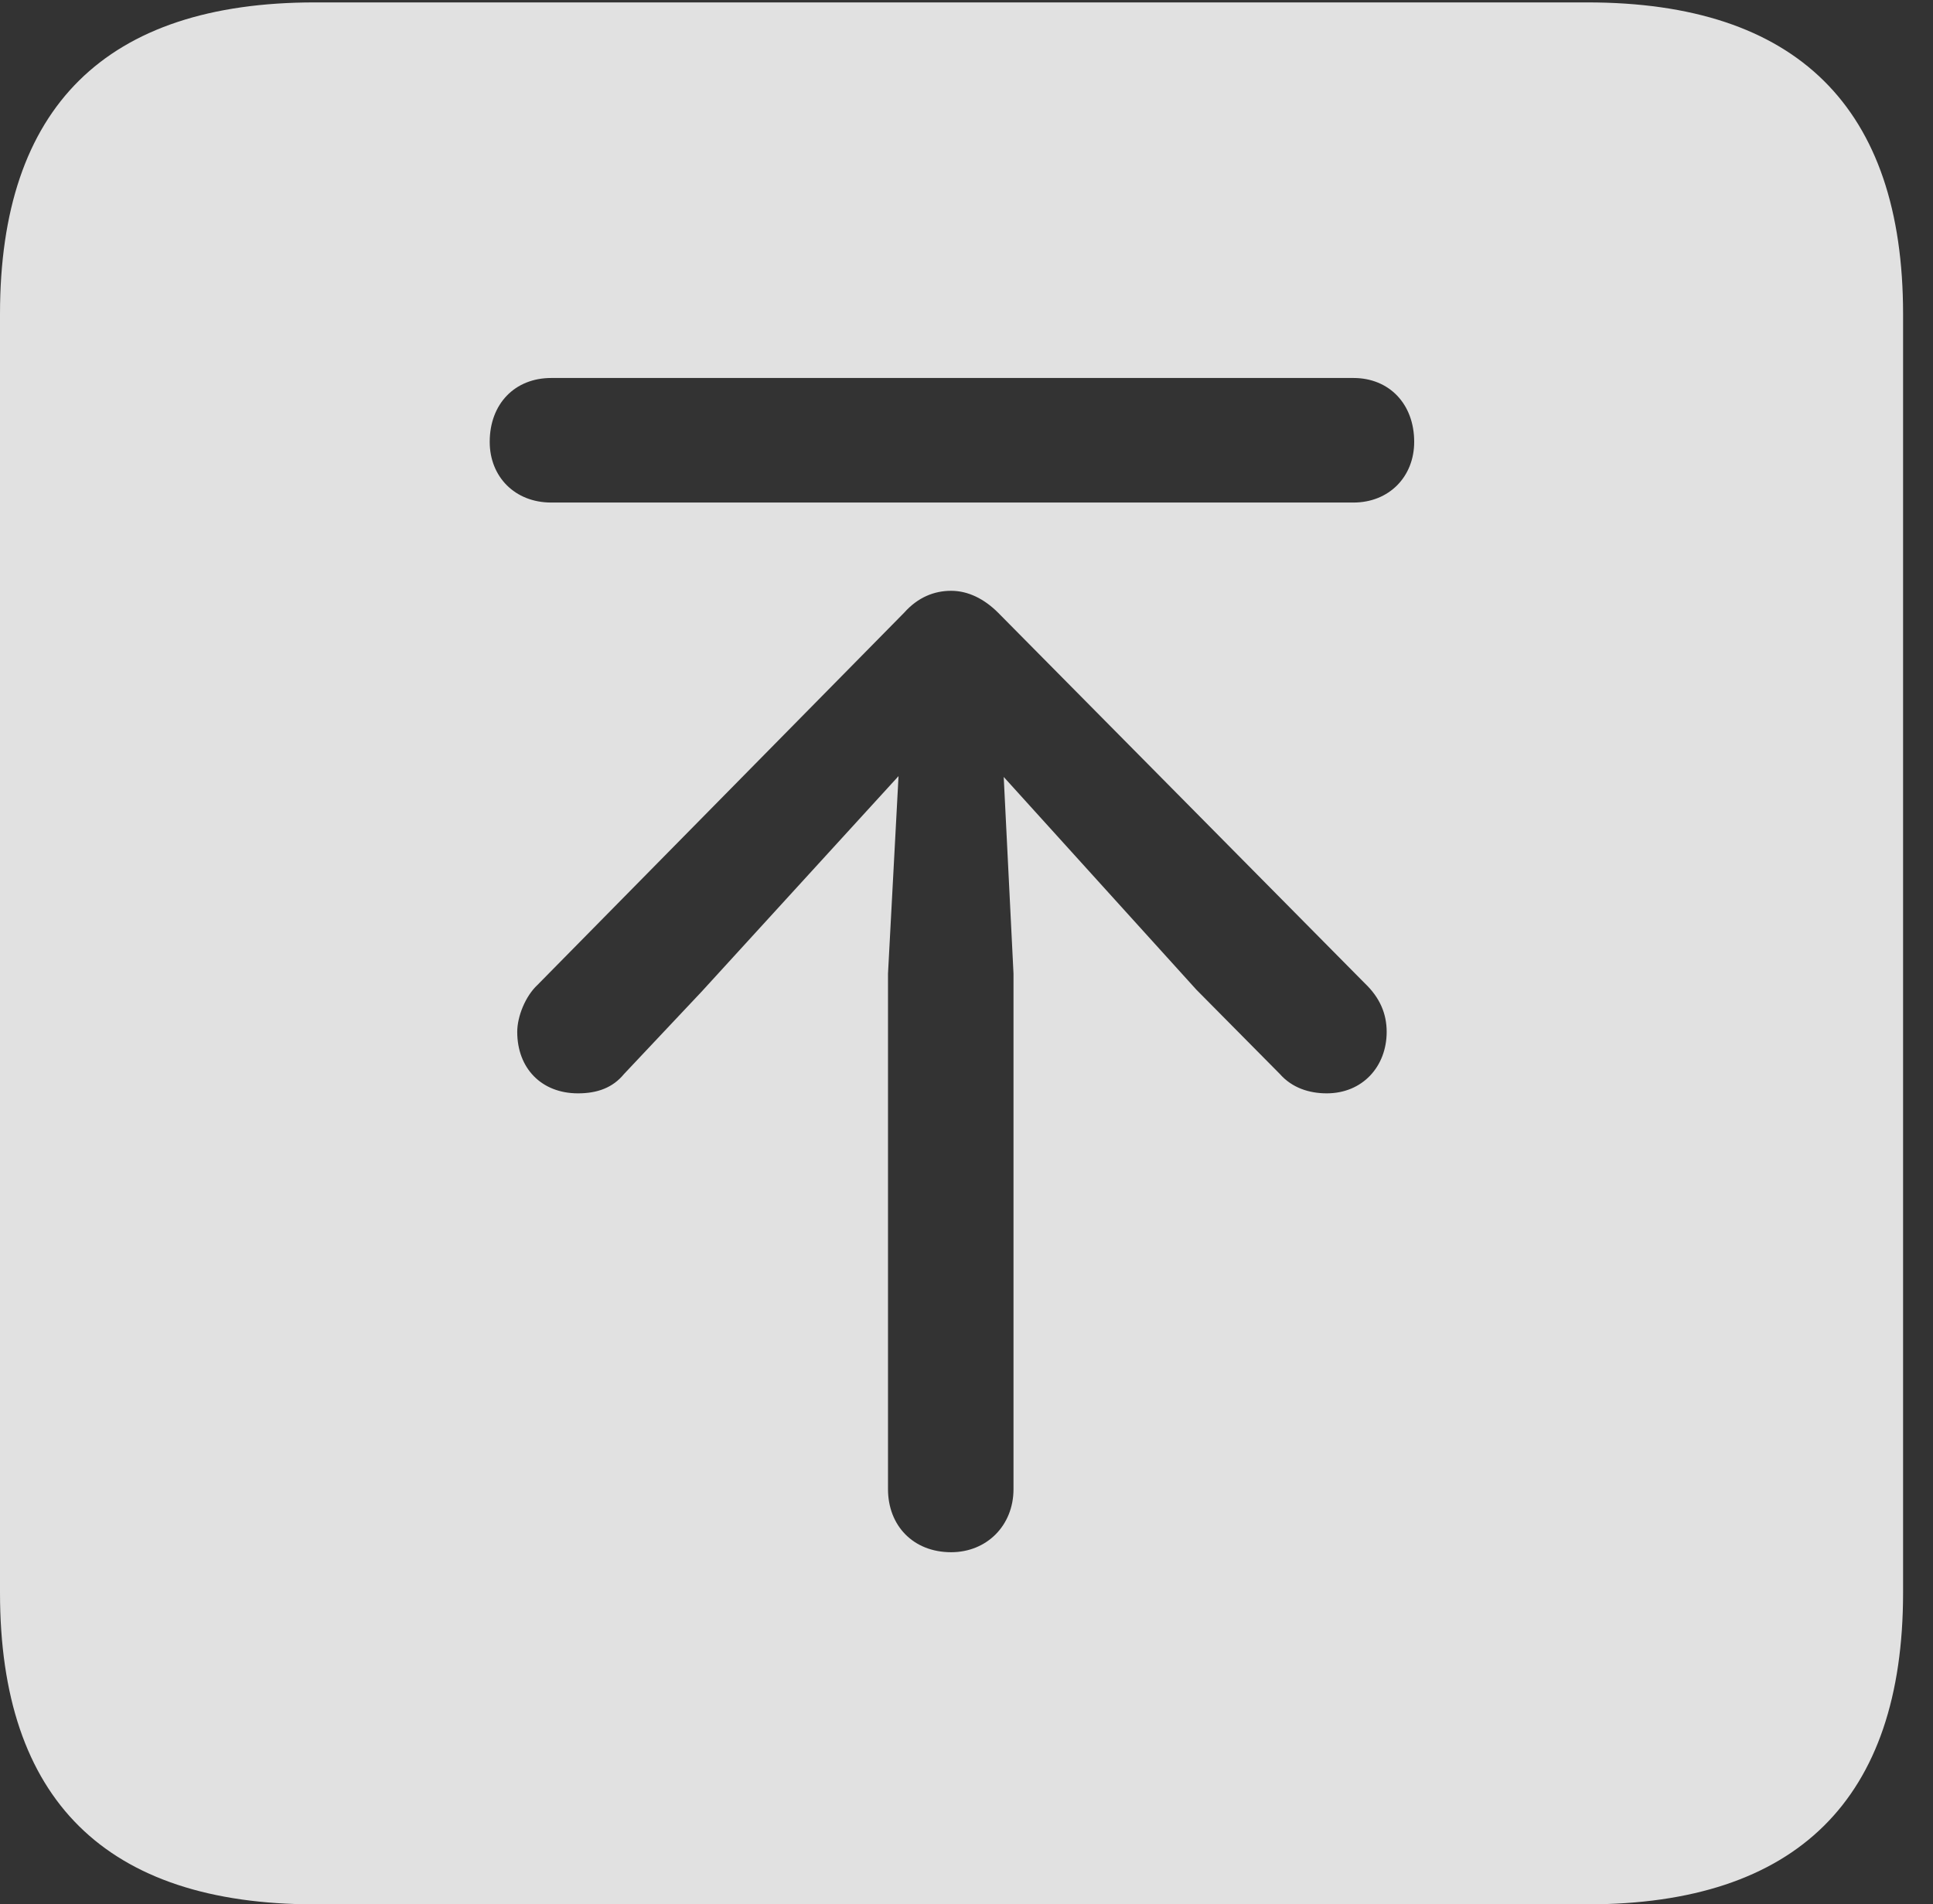<?xml version="1.0" encoding="UTF-8"?>
<!--Generator: Apple Native CoreSVG 232.5-->
<!DOCTYPE svg
PUBLIC "-//W3C//DTD SVG 1.1//EN"
       "http://www.w3.org/Graphics/SVG/1.1/DTD/svg11.dtd">
<svg version="1.1" xmlns="http://www.w3.org/2000/svg" xmlns:xlink="http://www.w3.org/1999/xlink" width="23.32" height="22.979">
 <rect width="100%" height="100%" fill="#333333" stroke="none"/>
 <g>
  <rect height="22.979" opacity="0" width="23.32" x="0" y="0"/>
  <path d="M22.959 3.789L22.959 19.219C22.959 21.709 21.68 22.979 19.15 22.979L3.799 22.979C1.279 22.979 0 21.719 0 19.219L0 3.789C0 1.289 1.279 0.029 3.799 0.029L19.15 0.029C21.68 0.029 22.959 1.299 22.959 3.789ZM10.908 7.393L6.484 11.885C6.338 12.021 6.24 12.266 6.24 12.451C6.24 12.891 6.533 13.193 6.973 13.193C7.207 13.193 7.393 13.125 7.529 12.959L8.467 11.963L10.84 9.365L10.713 11.748L10.713 17.969C10.713 18.408 11.016 18.73 11.475 18.73C11.904 18.73 12.227 18.408 12.227 17.969L12.227 11.748L12.109 9.375L14.434 11.943L15.44 12.959C15.586 13.125 15.791 13.193 16.006 13.193C16.436 13.193 16.729 12.871 16.729 12.451C16.729 12.236 16.65 12.041 16.465 11.865L12.041 7.393C11.875 7.227 11.68 7.129 11.475 7.129C11.27 7.129 11.074 7.207 10.908 7.393ZM6.65 4.561C6.211 4.561 5.908 4.873 5.908 5.332C5.908 5.752 6.211 6.064 6.65 6.064L16.328 6.064C16.758 6.064 17.061 5.752 17.061 5.332C17.061 4.873 16.758 4.561 16.328 4.561Z" fill="#ffffff" fill-opacity="0.85"/>
 </g>
</svg>
